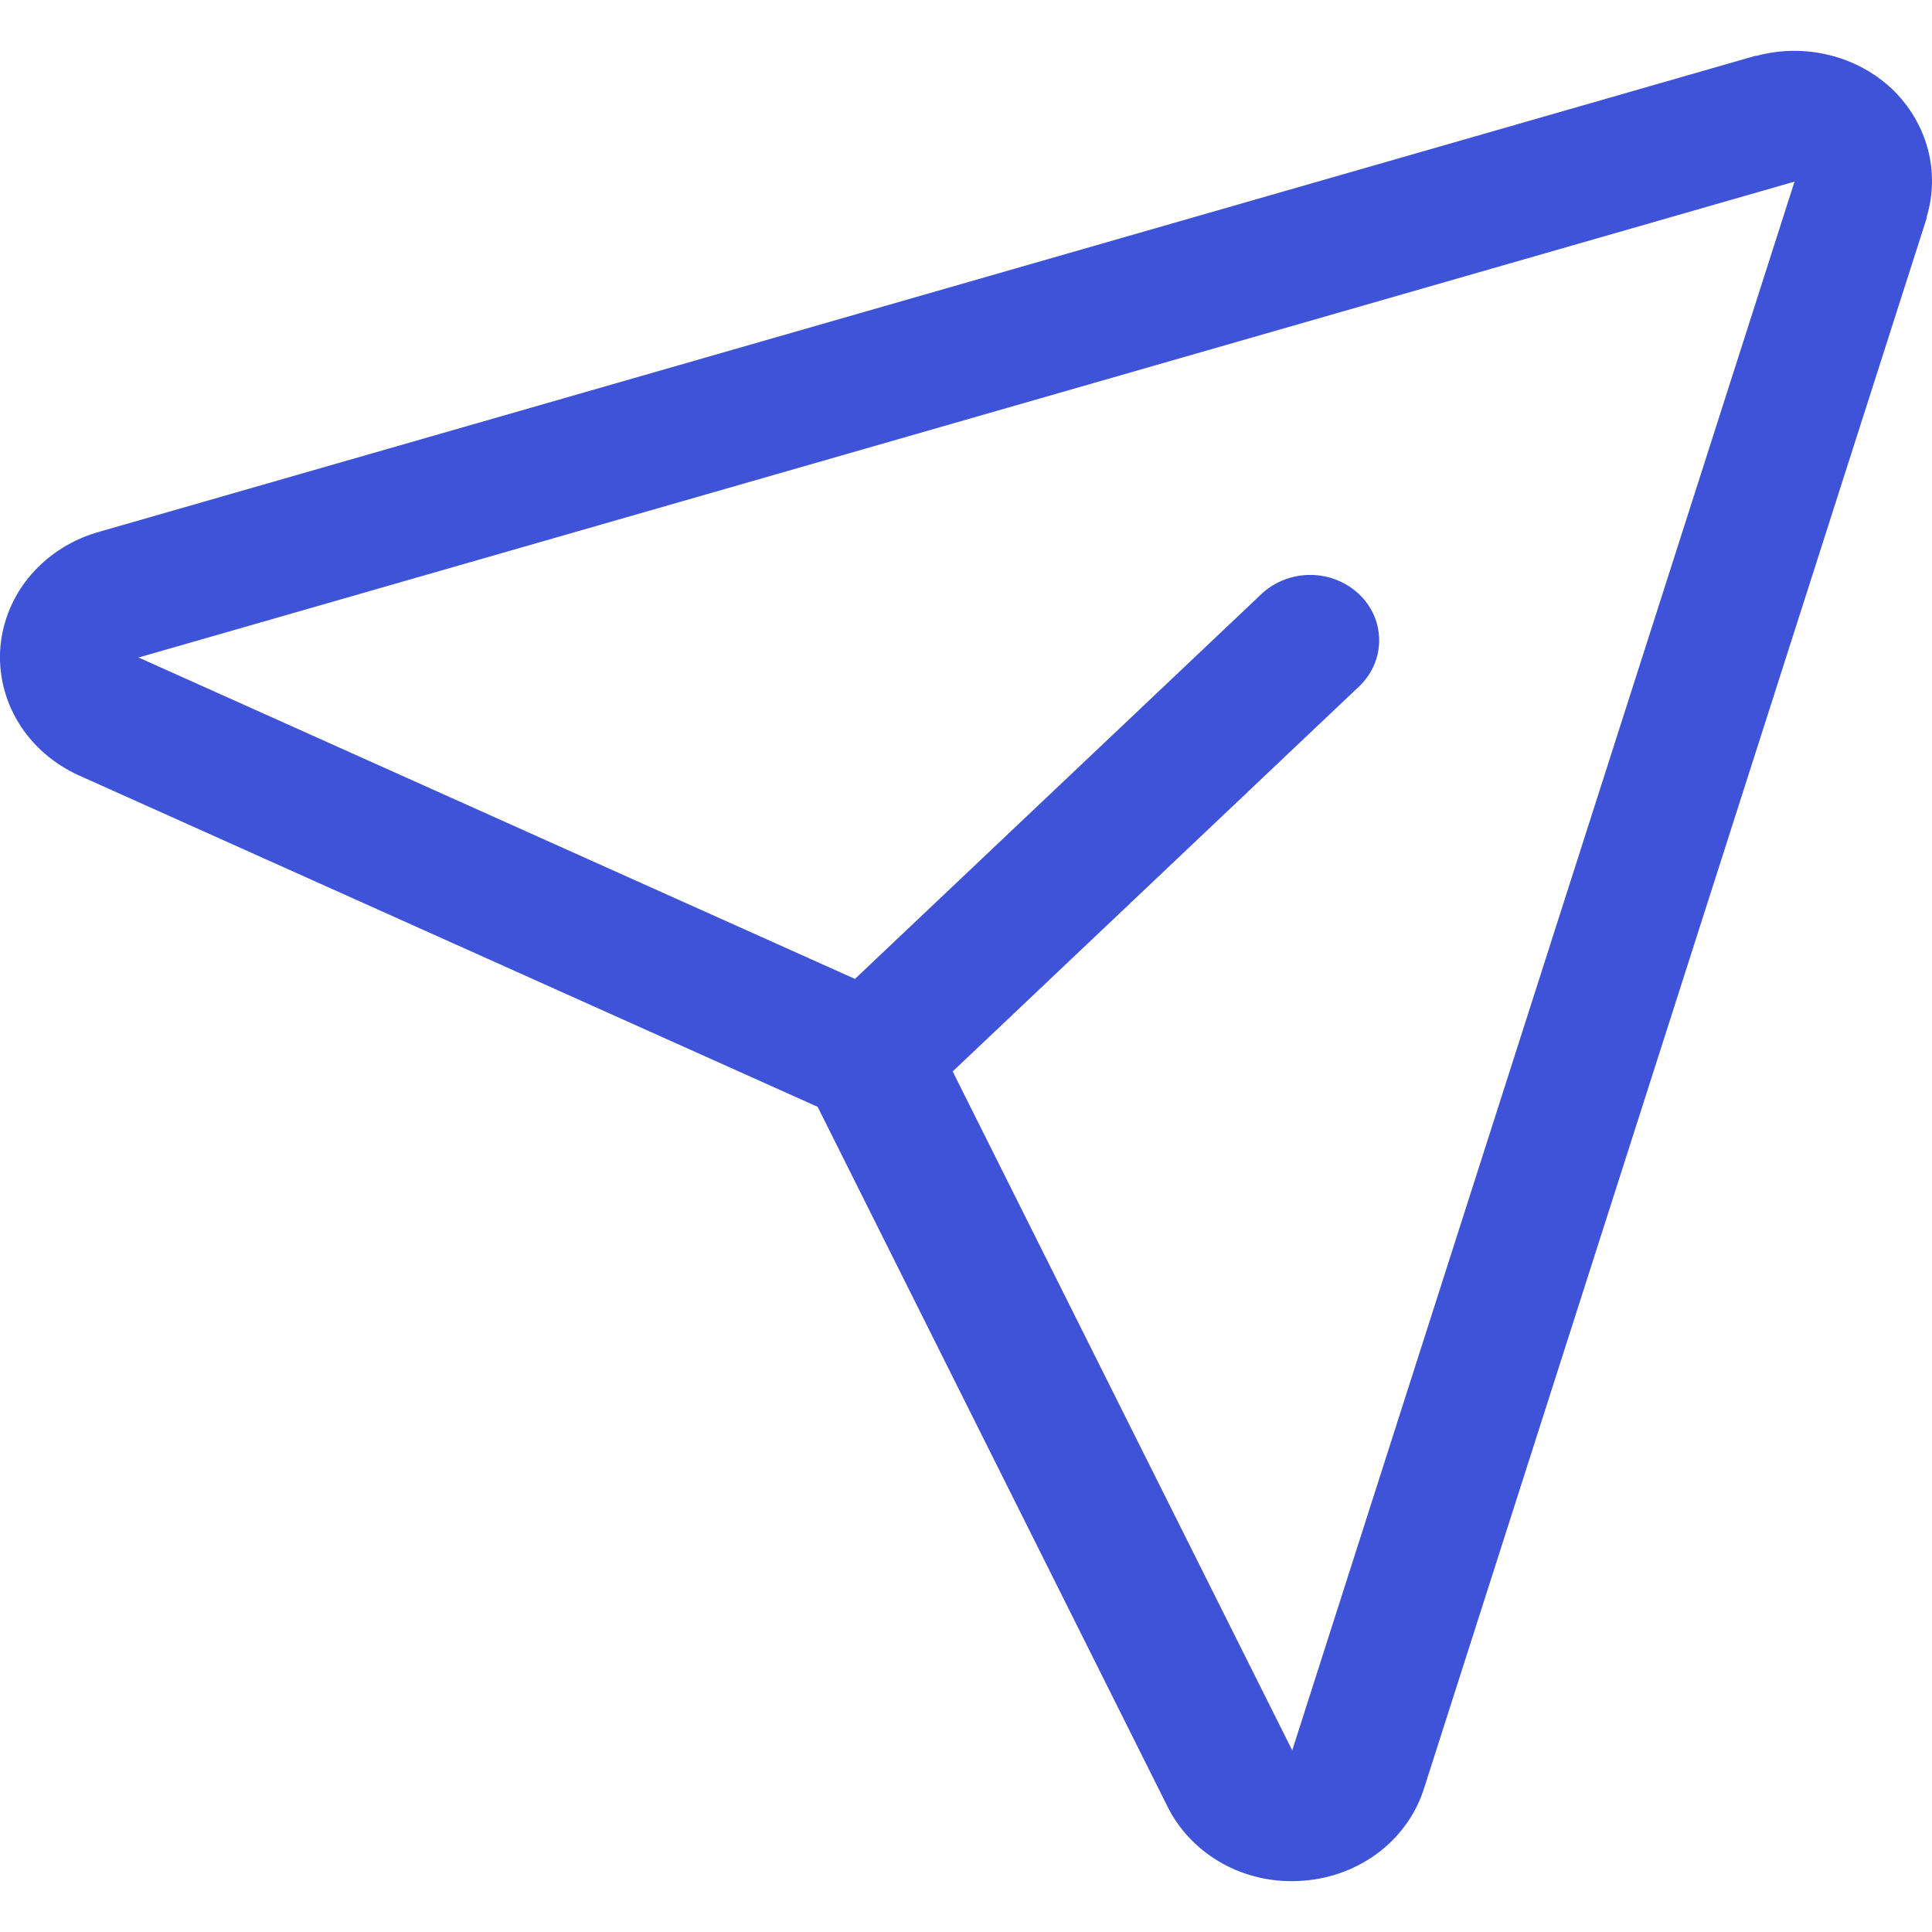 <svg width="19" height="19" viewBox="0 0 19 19" fill="none" xmlns="http://www.w3.org/2000/svg">
<path d="M18.608 0.876C18.437 0.715 18.224 0.599 17.991 0.542C17.757 0.484 17.512 0.486 17.279 0.548H17.267L0.982 5.228C0.717 5.301 0.482 5.448 0.307 5.65C0.132 5.852 0.027 6.1 0.004 6.36C-0.018 6.62 0.044 6.881 0.182 7.107C0.32 7.333 0.528 7.514 0.777 7.626L8.041 10.885L11.481 17.765C11.59 17.985 11.763 18.171 11.98 18.302C12.196 18.432 12.448 18.501 12.705 18.5C12.744 18.5 12.783 18.498 12.822 18.495C13.096 18.474 13.356 18.374 13.569 18.209C13.781 18.044 13.935 17.821 14.01 17.57L18.947 2.147C18.947 2.143 18.947 2.139 18.947 2.135C19.014 1.915 19.017 1.683 18.958 1.462C18.898 1.241 18.777 1.039 18.608 0.876ZM12.712 17.202L12.708 17.213L9.369 10.537L13.377 6.74C13.499 6.618 13.566 6.456 13.563 6.289C13.561 6.121 13.49 5.961 13.365 5.843C13.239 5.724 13.07 5.656 12.893 5.654C12.716 5.652 12.546 5.716 12.417 5.831L8.408 9.627L1.358 6.464H1.37L17.648 1.786L12.712 17.202Z" fill="#3E53D7"/>
</svg>
